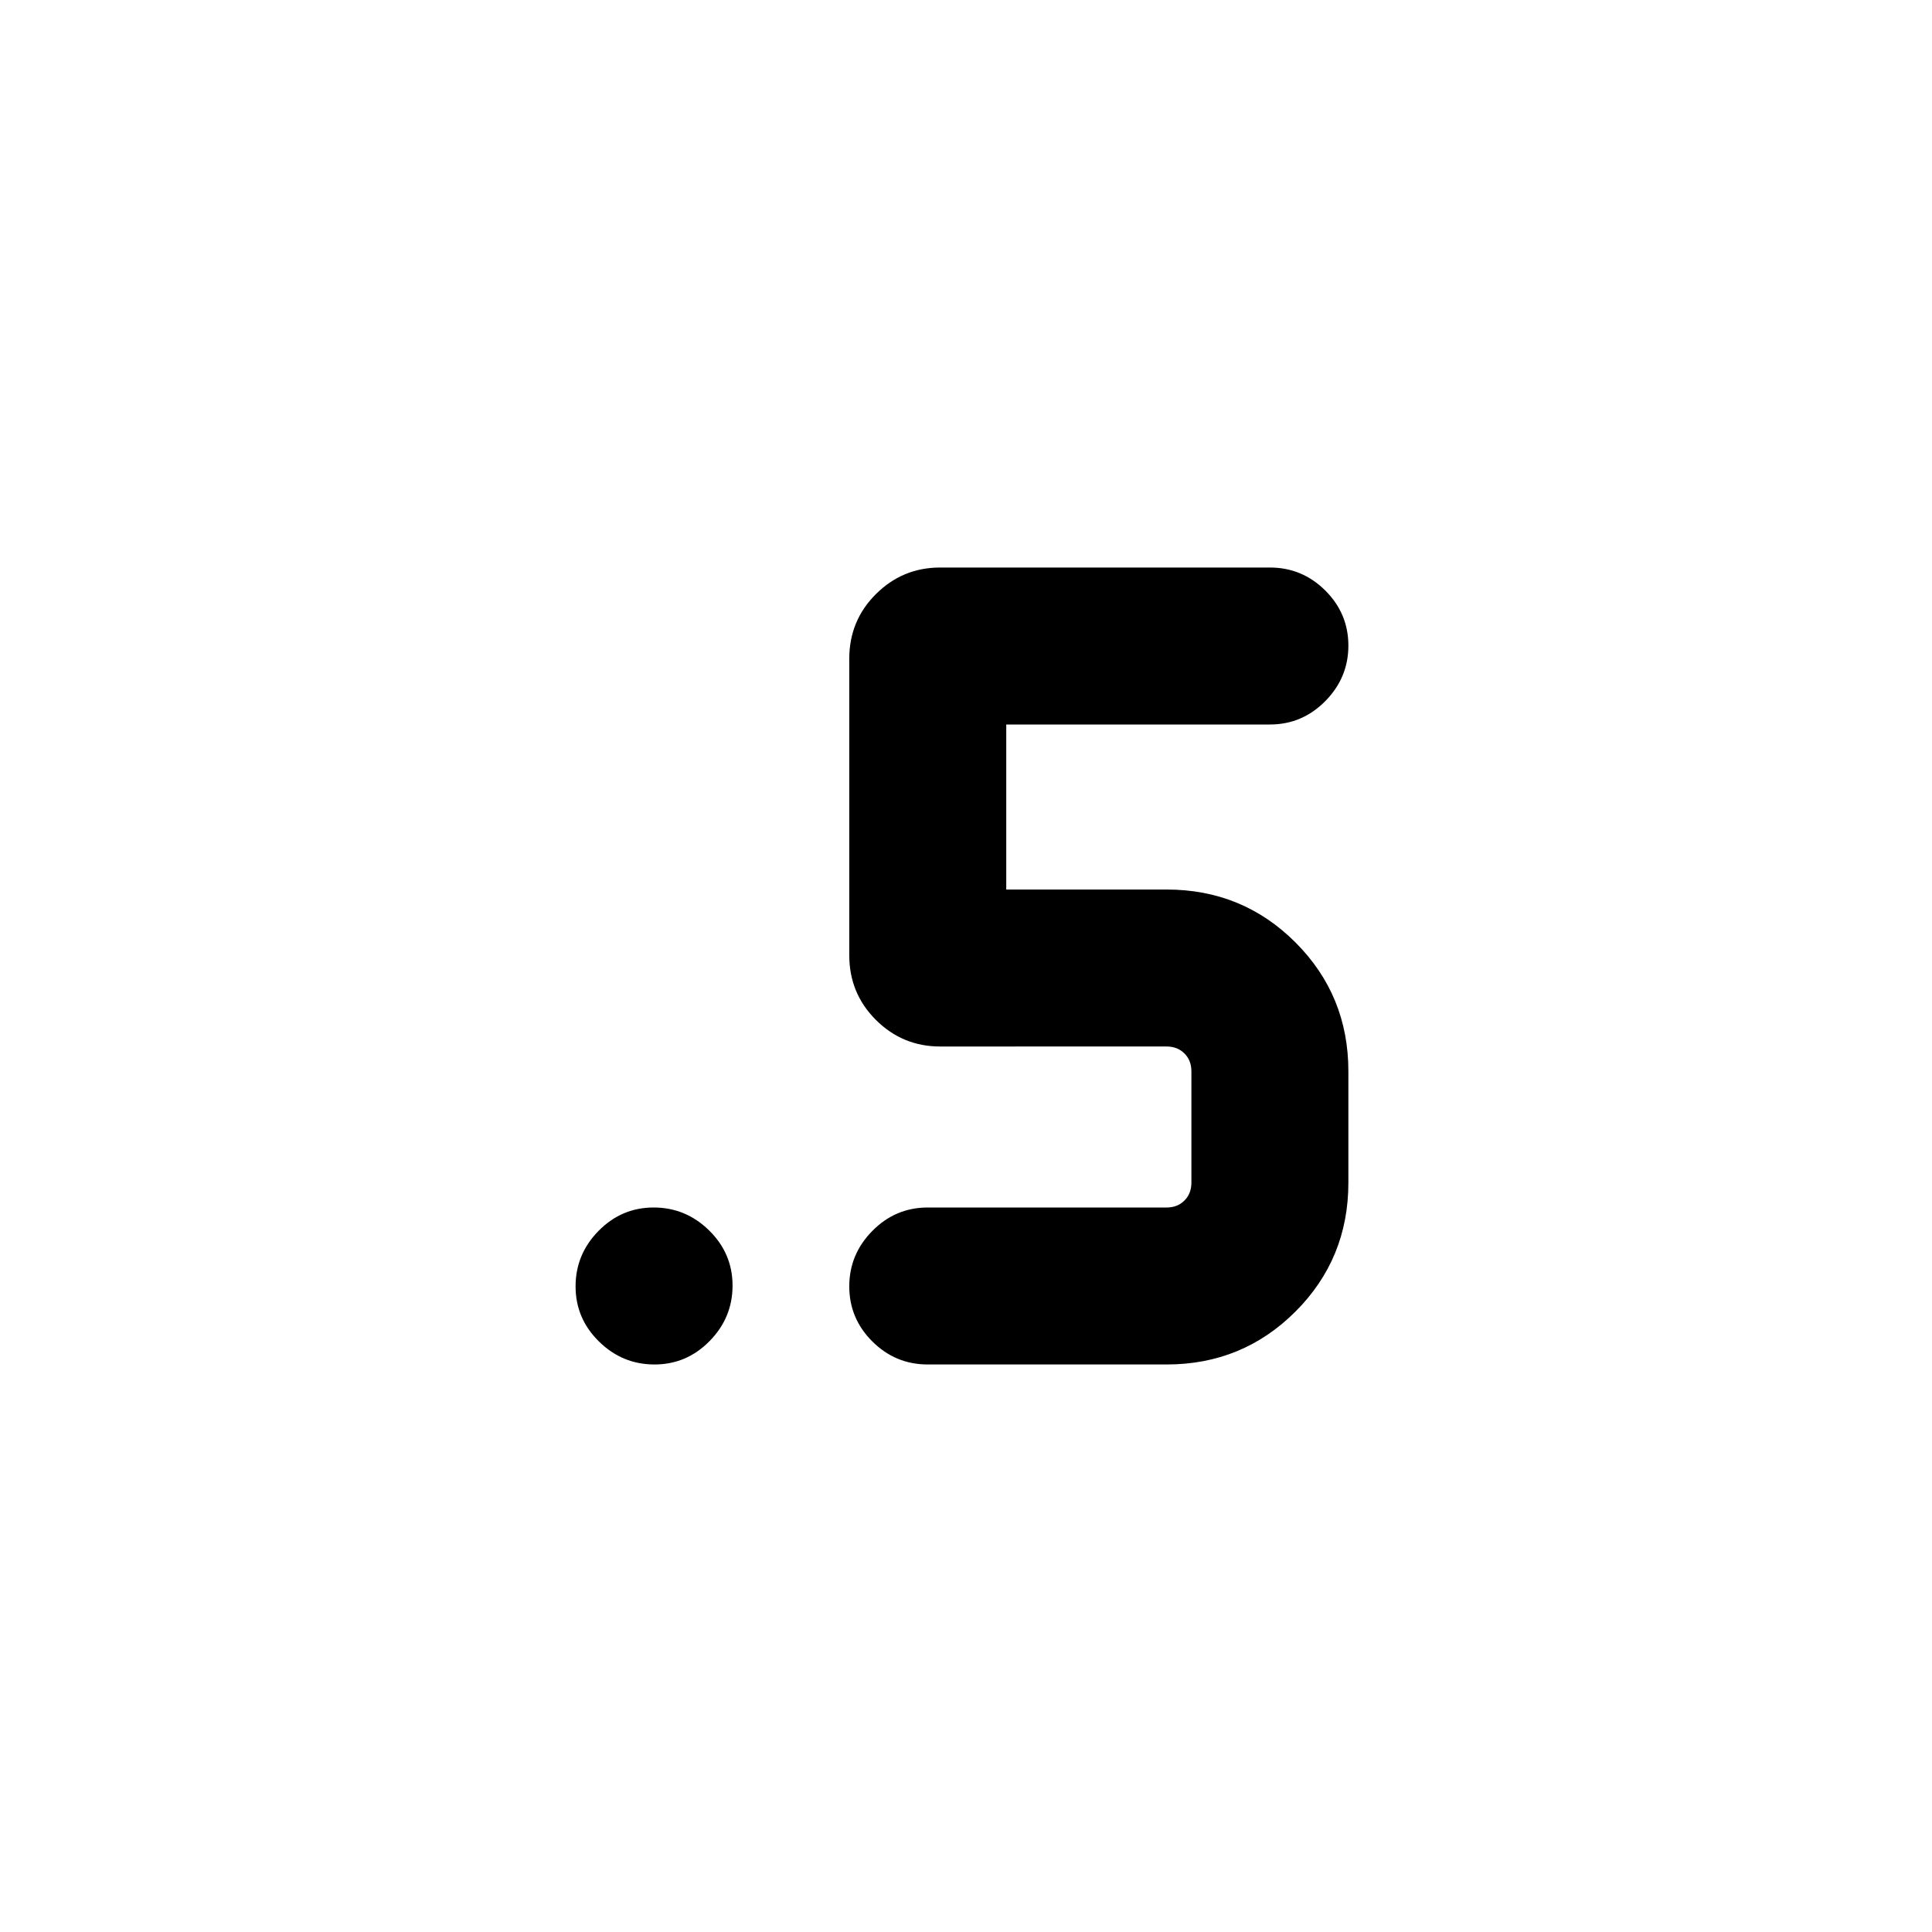 <svg xmlns="http://www.w3.org/2000/svg" height="20" viewBox="0 -960 960 960" width="20"><path d="M461-282q-16.05 0-27.52-11.42Q422-304.84 422-320.8q0-15.97 11.48-27.58Q444.95-360 461-360h118.69q5.39 0 8.85-3.46t3.46-8.85v-55.38q0-5.39-3.46-8.85t-8.85-3.46H467.15q-18.66 0-31.91-13.2Q422-466.39 422-485.34v-147.32q0-18.95 13.24-32.14 13.25-13.2 31.91-13.2H631q16.05 0 27.52 11.42Q670-655.16 670-639.2q0 15.97-11.48 27.58Q647.05-600 631-600H500v82h79.69q37.73 0 64.02 26.29T670-427.69v55.38q0 37.73-26.29 64.02T579.69-282H461Zm-135.8 0q-15.97 0-27.58-11.42Q286-304.84 286-320.8q0-15.97 11.42-27.58Q308.84-360 324.8-360q15.97 0 27.58 11.42Q364-337.16 364-321.2q0 15.97-11.42 27.58Q341.16-282 325.2-282Z"/></svg>